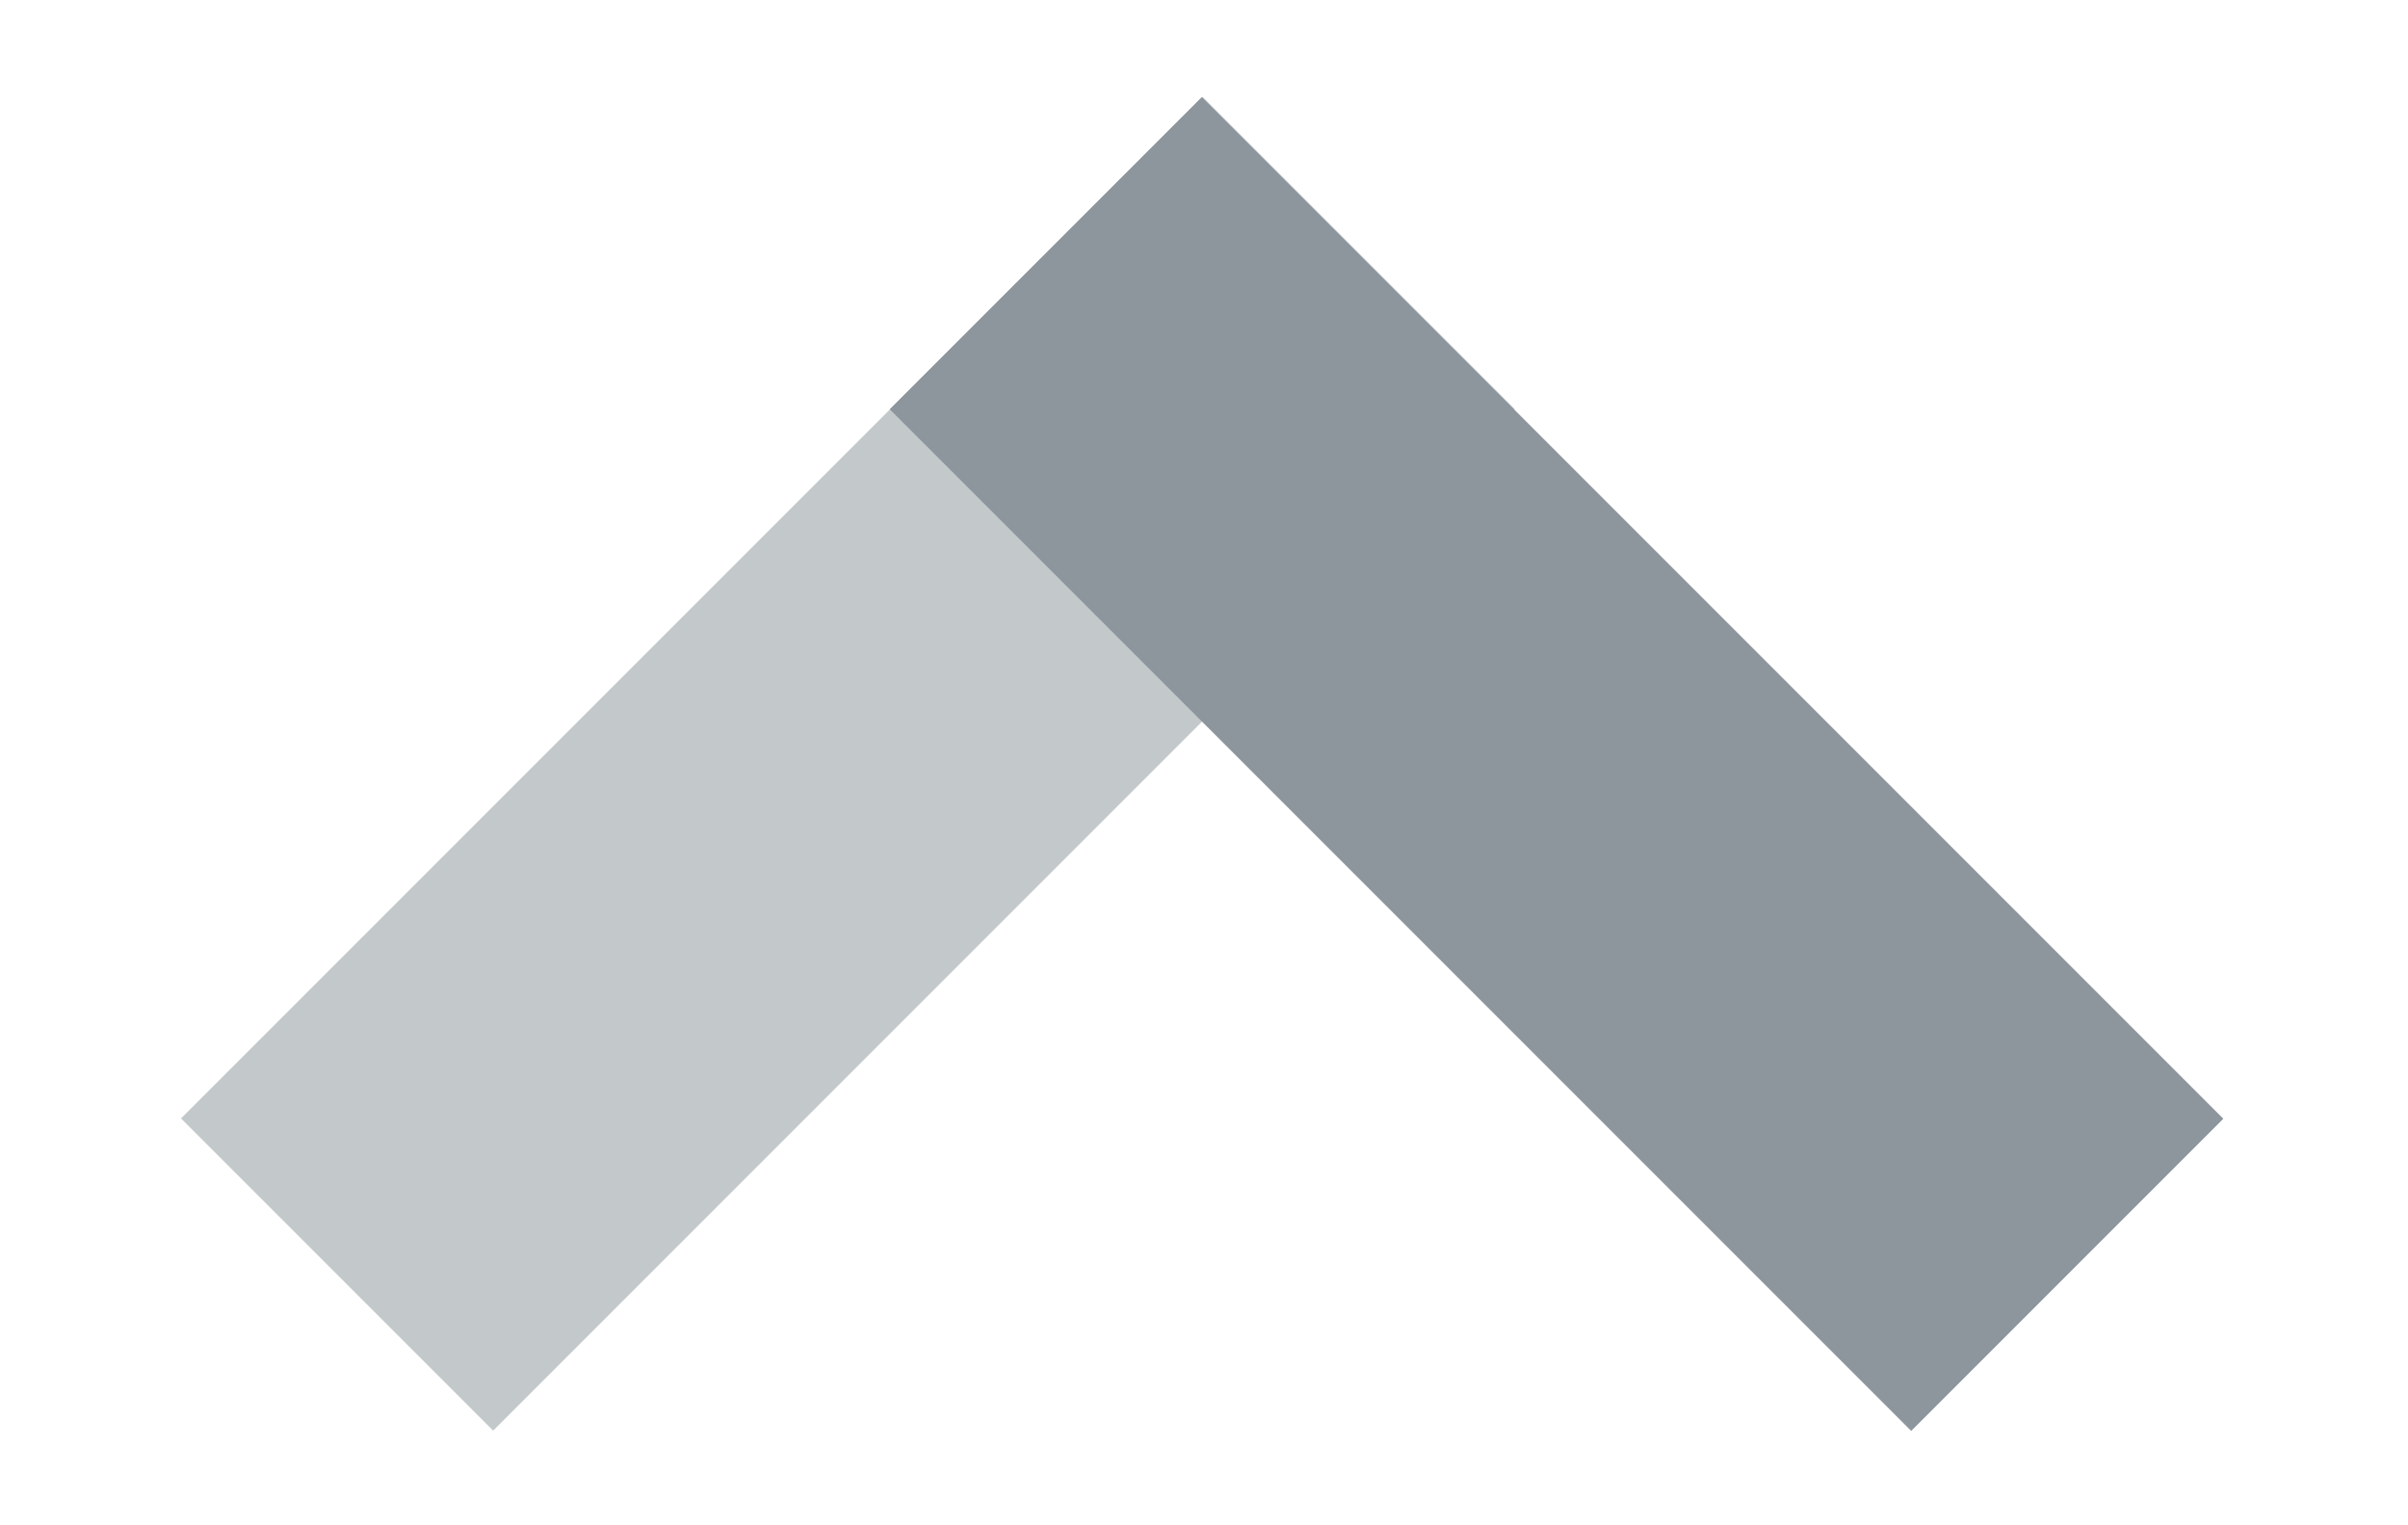 <?xml version="1.0" encoding="utf-8"?>
<!-- Generator: Adobe Illustrator 18.0.0, SVG Export Plug-In . SVG Version: 6.00 Build 0)  -->
<!DOCTYPE svg PUBLIC "-//W3C//DTD SVG 1.1//EN" "http://www.w3.org/Graphics/SVG/1.1/DTD/svg11.dtd">
<svg version="1.1" id="Layer_1" xmlns="http://www.w3.org/2000/svg" xmlns:xlink="http://www.w3.org/1999/xlink" x="0px" y="0px"
	 viewBox="0 0 30 19" enable-background="new 0 0 30 19" xml:space="preserve">
<g>
	<rect x="1.6" y="6.7" transform="matrix(-0.707 0.707 -0.707 -0.707 24.738 8.7)" fill="#C3C8CB" width="18" height="5.5"/>
	
		<rect x="10.4" y="6.8" transform="matrix(0.707 0.707 -0.707 0.707 12.428 -10.951)" fill="#8D959D" width="18" height="5.5"/>
</g>
</svg>
